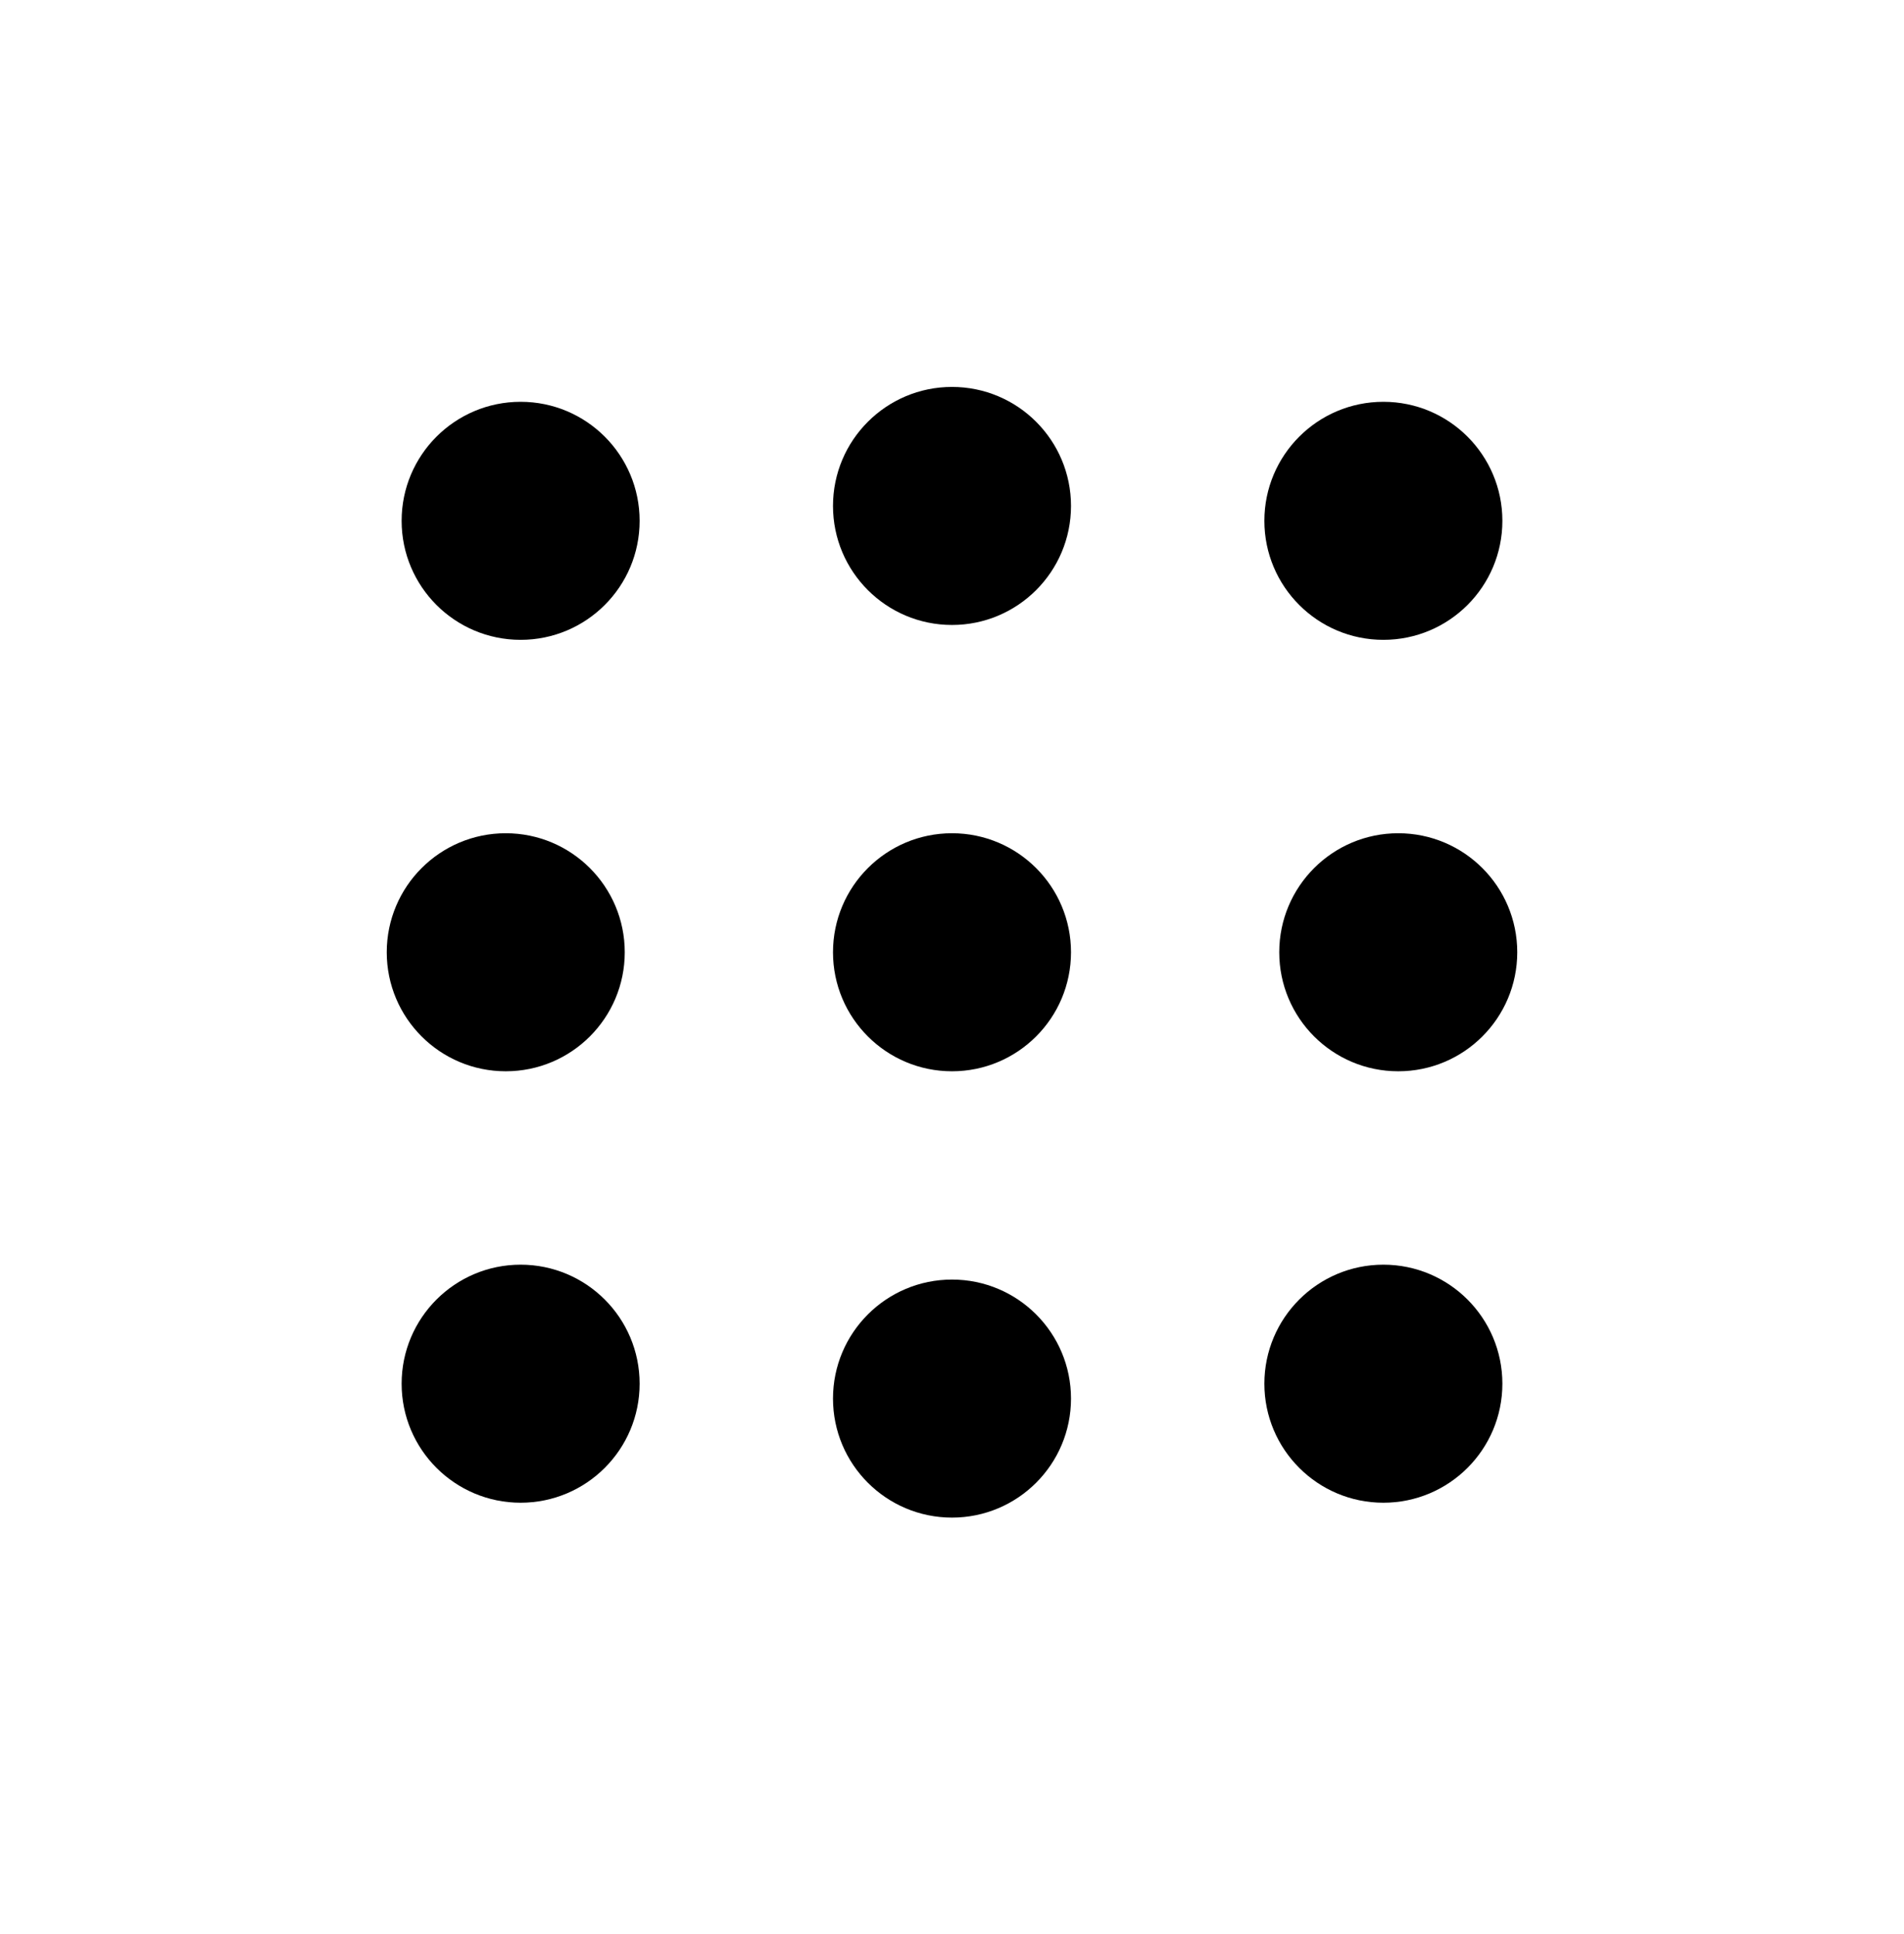 <svg width="64" height="65" viewBox="0 0 64 65" fill="none" xmlns="http://www.w3.org/2000/svg">
<path d="M32 36.004C34.209 36.004 36 34.213 36 32.004C36 29.795 34.209 28.004 32 28.004C29.791 28.004 28 29.795 28 32.004C28 34.213 29.791 36.004 32 36.004Z" fill="black"/>
<path d="M32 21.004C34.209 21.004 36 19.213 36 17.004C36 14.795 34.209 13.004 32 13.004C29.791 13.004 28 14.795 28 17.004C28 19.213 29.791 21.004 32 21.004Z" fill="black"/>
<path d="M32 51.004C34.209 51.004 36 49.213 36 47.004C36 44.795 34.209 43.004 32 43.004C29.791 43.004 28 44.795 28 47.004C28 49.213 29.791 51.004 32 51.004Z" fill="black"/>
<path d="M17 36.004C19.209 36.004 21 34.213 21 32.004C21 29.795 19.209 28.004 17 28.004C14.791 28.004 13 29.795 13 32.004C13 34.213 14.791 36.004 17 36.004Z" fill="black"/>
<path d="M17.5 21.504C19.709 21.504 21.5 19.713 21.5 17.504C21.5 15.295 19.709 13.504 17.5 13.504C15.291 13.504 13.5 15.295 13.5 17.504C13.5 19.713 15.291 21.504 17.5 21.504Z" fill="black"/>
<path d="M17.5 50.504C19.709 50.504 21.5 48.713 21.5 46.504C21.5 44.295 19.709 42.504 17.5 42.504C15.291 42.504 13.5 44.295 13.5 46.504C13.5 48.713 15.291 50.504 17.5 50.504Z" fill="black"/>
<path d="M47 36.004C49.209 36.004 51 34.213 51 32.004C51 29.795 49.209 28.004 47 28.004C44.791 28.004 43 29.795 43 32.004C43 34.213 44.791 36.004 47 36.004Z" fill="black"/>
<path d="M46.5 21.504C48.709 21.504 50.5 19.713 50.5 17.504C50.5 15.295 48.709 13.504 46.5 13.504C44.291 13.504 42.5 15.295 42.5 17.504C42.5 19.713 44.291 21.504 46.5 21.504Z" fill="black"/>
<path d="M46.5 50.504C48.709 50.504 50.5 48.713 50.5 46.504C50.5 44.295 48.709 42.504 46.5 42.504C44.291 42.504 42.5 44.295 42.5 46.504C42.5 48.713 44.291 50.504 46.5 50.504Z" fill="black"/>
</svg>
